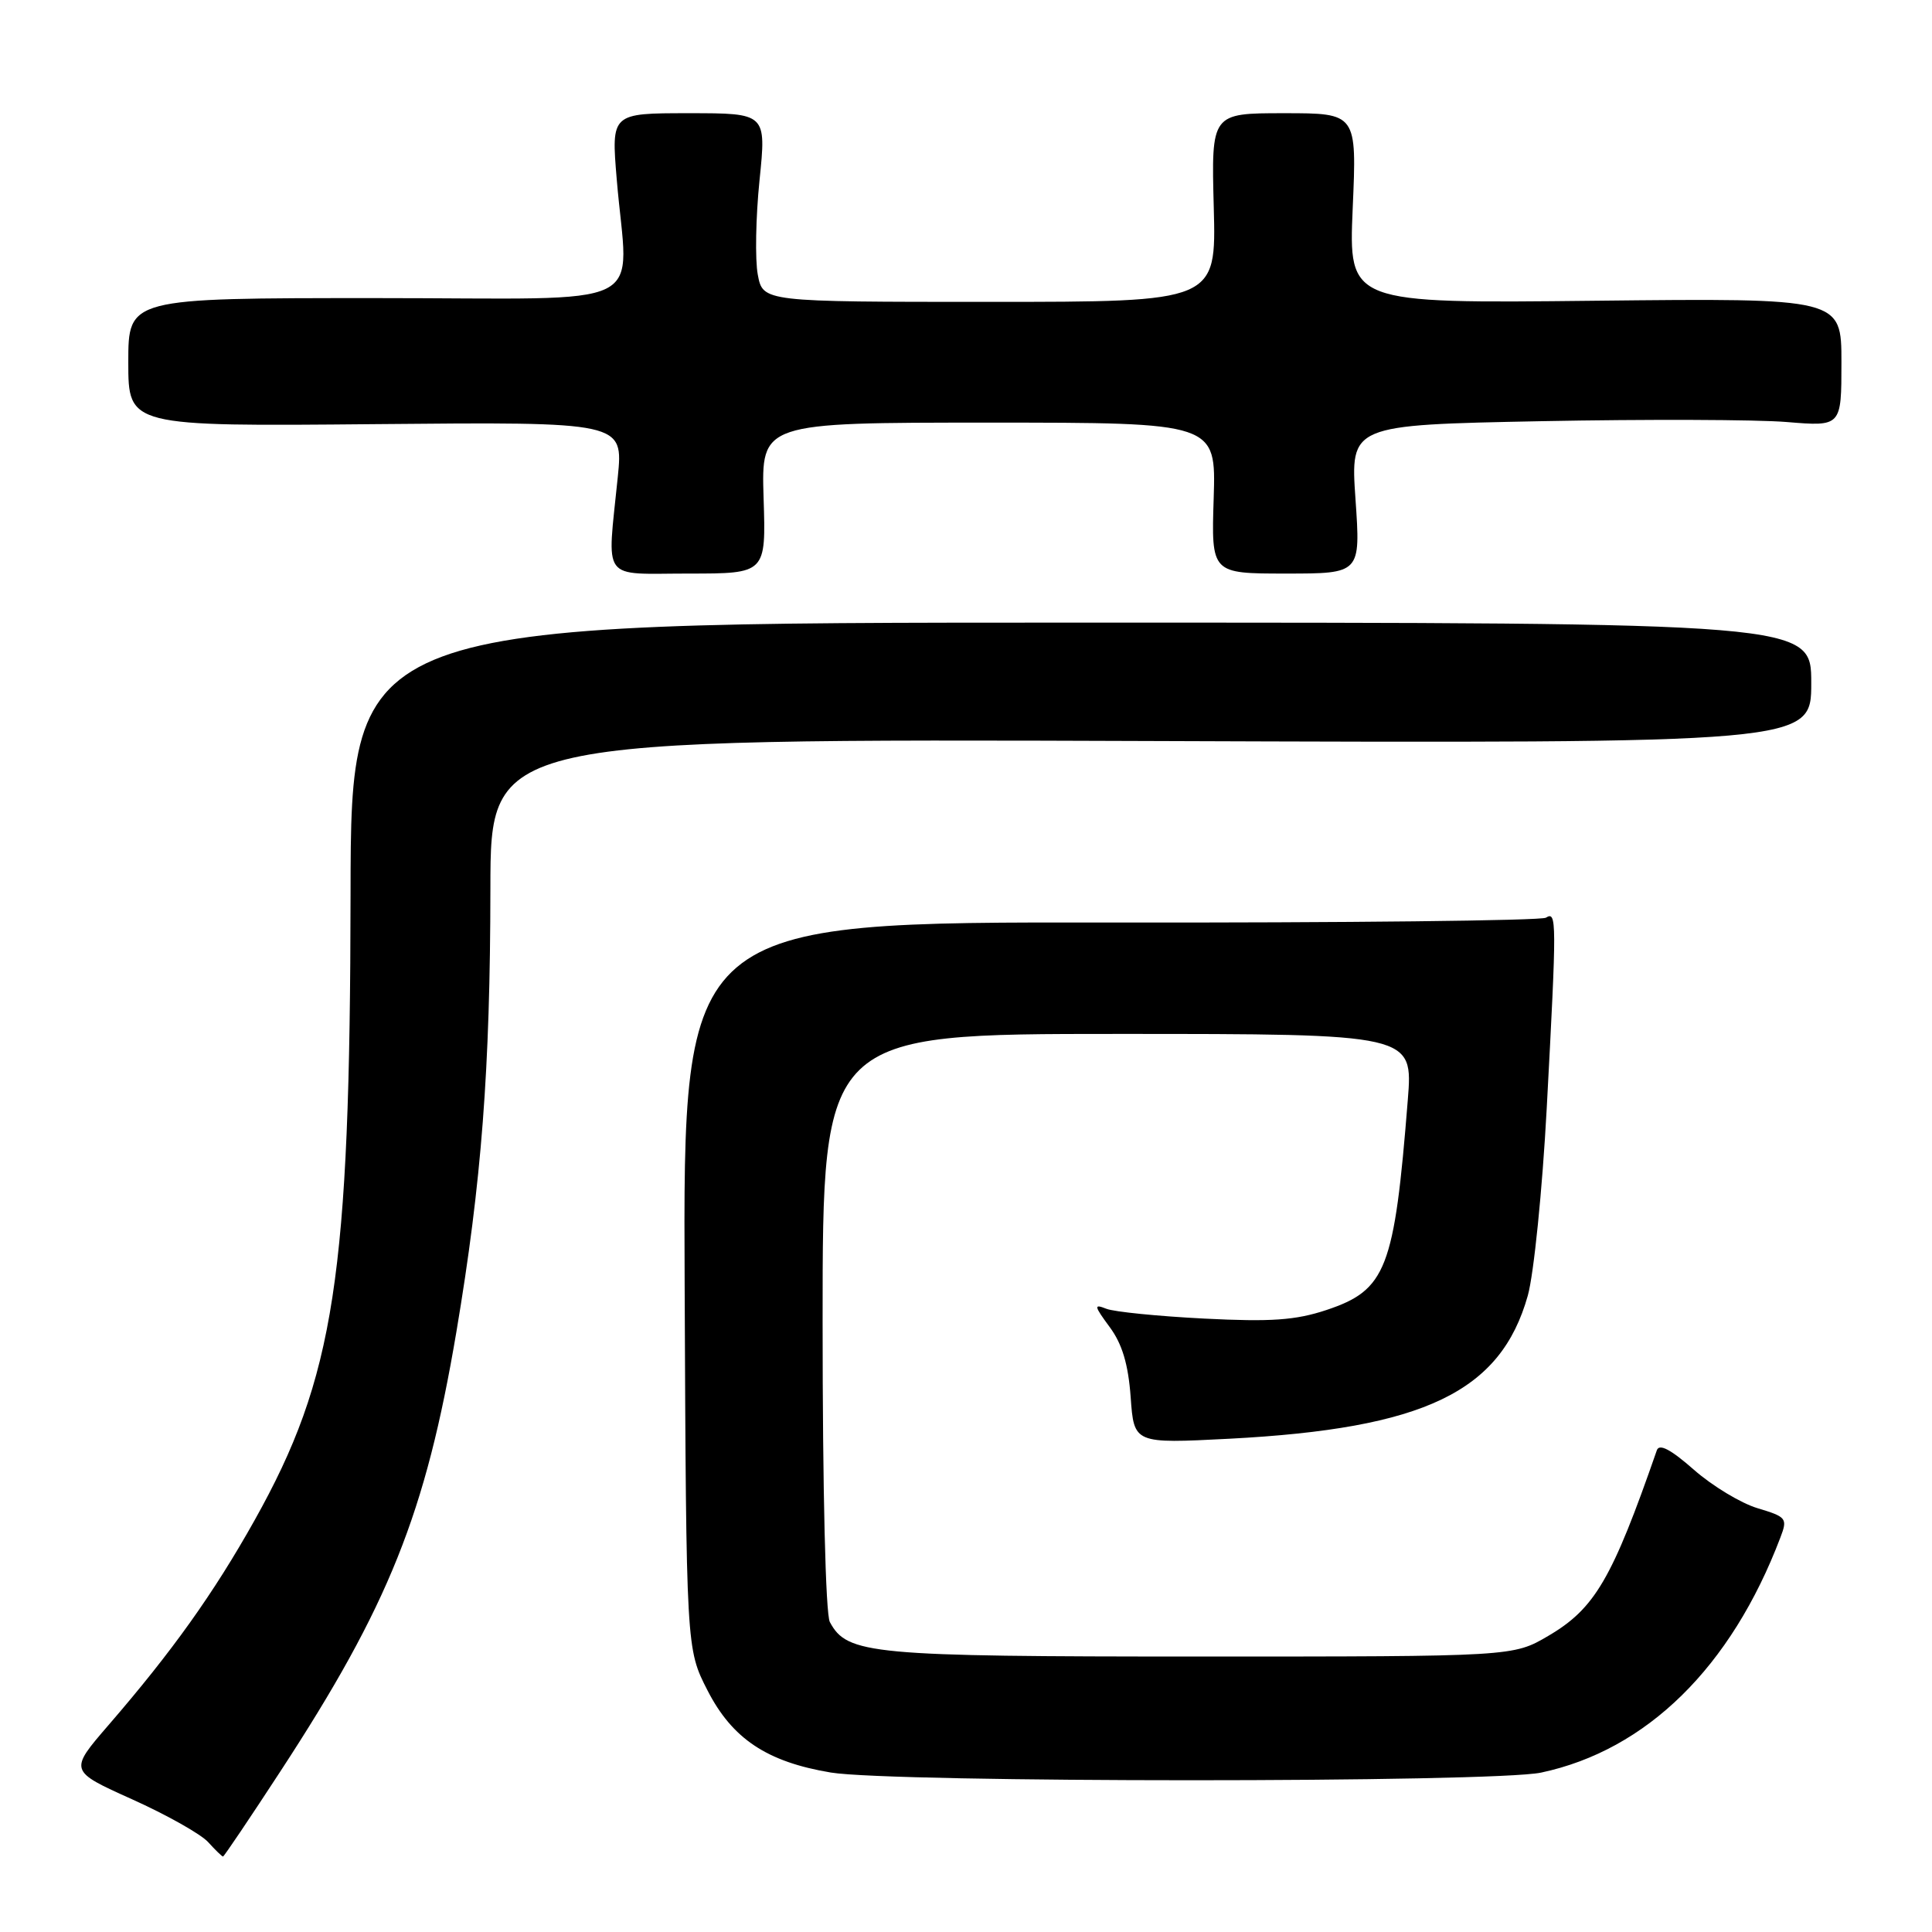 <?xml version="1.0" encoding="UTF-8" standalone="no"?>
<!DOCTYPE svg PUBLIC "-//W3C//DTD SVG 1.1//EN" "http://www.w3.org/Graphics/SVG/1.1/DTD/svg11.dtd" >
<svg xmlns="http://www.w3.org/2000/svg" xmlns:xlink="http://www.w3.org/1999/xlink" version="1.1" viewBox="0 0 256 256">
 <g >
 <path fill="currentColor"
d=" M 37.13 234.75 C 51.52 212.74 56.41 200.53 60.47 176.50 C 63.81 156.68 64.96 141.69 64.98 117.69 C 65.00 97.89 65.00 97.89 152.50 98.19 C 240.00 98.50 240.00 98.50 240.00 90.50 C 240.00 82.50 240.00 82.50 143.25 82.50 C 46.50 82.50 46.50 82.50 46.45 118.50 C 46.39 169.14 44.34 182.51 33.73 201.45 C 28.30 211.14 22.80 218.84 14.39 228.57 C 9.14 234.65 9.14 234.65 17.49 238.41 C 22.09 240.48 26.62 243.03 27.58 244.09 C 28.53 245.14 29.42 246.00 29.55 246.00 C 29.68 246.00 33.09 240.94 37.13 234.75 Z  M 204.20 234.88 C 218.19 231.91 229.38 220.92 235.91 203.73 C 236.88 201.19 236.73 201.00 232.90 199.85 C 230.69 199.19 226.88 196.89 224.44 194.74 C 221.38 192.05 219.86 191.25 219.54 192.17 C 213.61 209.23 211.33 213.14 205.16 216.76 C 200.50 219.50 200.50 219.50 159.00 219.50 C 115.31 219.50 112.26 219.22 109.96 214.93 C 109.39 213.87 109.00 197.52 109.00 175.07 C 109.00 137.00 109.00 137.00 148.12 137.00 C 187.24 137.00 187.24 137.00 186.54 145.75 C 184.76 168.19 183.69 170.94 175.74 173.59 C 171.67 174.94 168.42 175.17 159.57 174.72 C 153.48 174.41 147.64 173.83 146.60 173.42 C 144.91 172.75 144.96 173.02 147.03 175.83 C 148.70 178.08 149.50 180.77 149.82 185.14 C 150.26 191.29 150.26 191.29 162.88 190.64 C 188.73 189.29 198.85 184.44 202.44 171.68 C 203.24 168.83 204.37 157.65 204.95 146.84 C 206.29 121.77 206.28 120.71 204.84 121.60 C 204.21 121.99 178.22 122.28 147.09 122.24 C 90.50 122.16 90.50 122.16 90.72 170.32 C 90.93 218.49 90.93 218.49 93.75 223.99 C 97.03 230.40 101.63 233.46 110.09 234.87 C 118.28 236.23 197.80 236.23 204.20 234.88 Z  M 101.18 66.00 C 100.87 56.00 100.87 56.00 131.00 56.00 C 161.13 56.00 161.13 56.00 160.82 66.00 C 160.50 76.00 160.50 76.00 170.39 76.00 C 180.29 76.00 180.29 76.00 179.61 66.15 C 178.93 56.31 178.93 56.31 204.21 55.81 C 218.12 55.54 232.76 55.59 236.75 55.92 C 244.00 56.52 244.00 56.52 244.00 48.01 C 244.00 39.50 244.00 39.50 211.35 39.85 C 178.70 40.21 178.70 40.21 179.24 27.60 C 179.79 15.00 179.79 15.00 170.14 15.00 C 160.50 15.00 160.50 15.00 160.83 27.50 C 161.16 40.00 161.16 40.00 131.13 40.00 C 101.09 40.00 101.09 40.00 100.41 36.39 C 100.04 34.41 100.14 28.78 100.64 23.89 C 101.55 15.00 101.55 15.00 91.27 15.00 C 80.99 15.00 80.99 15.00 81.72 23.75 C 83.19 41.44 87.12 39.50 49.75 39.50 C 17.00 39.50 17.00 39.50 17.00 48.00 C 17.00 56.50 17.00 56.50 49.79 56.20 C 82.59 55.90 82.59 55.90 81.86 63.20 C 80.44 77.29 79.50 76.00 91.25 76.00 C 101.50 76.00 101.50 76.00 101.18 66.00 Z "/>
</g>
</svg>